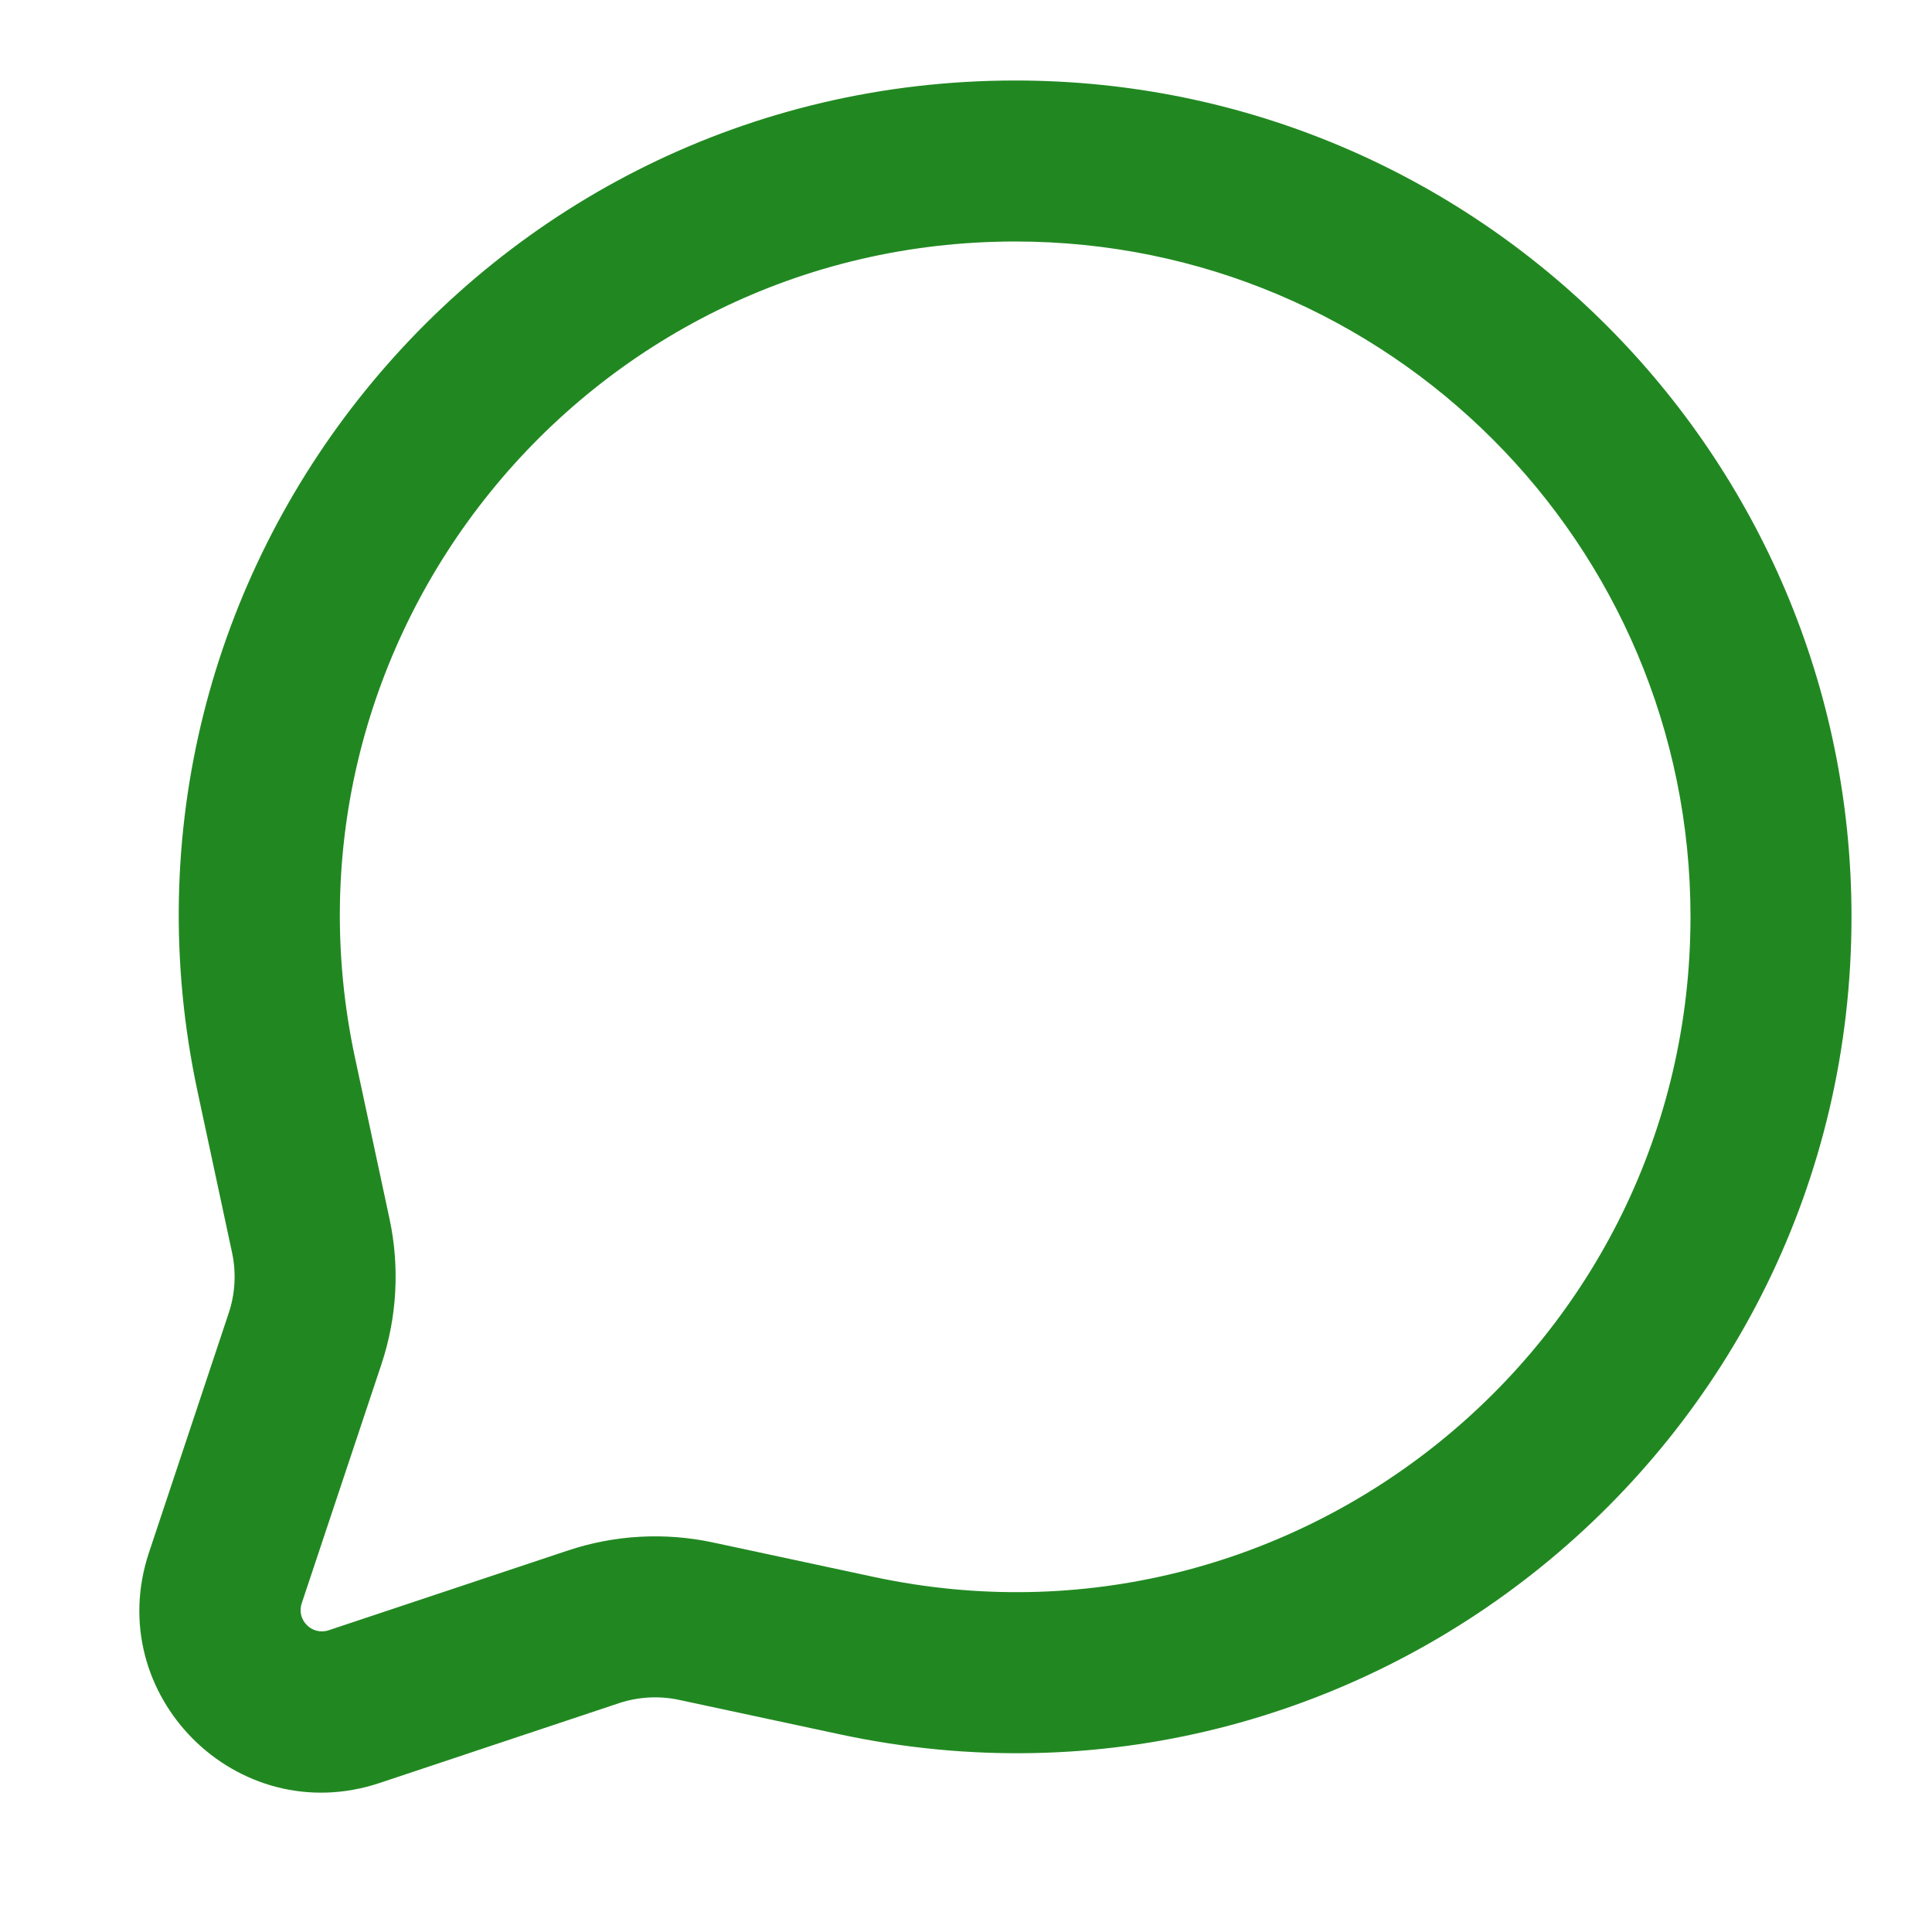 <svg width="24" height="24" viewBox="0 0 24 24" fill="none" xmlns="http://www.w3.org/2000/svg">
<g id="Chat">
<path id="Icon" fill-rule="evenodd" clip-rule="evenodd" d="M2.455 13.564C1.069 7.098 5.999 1 12.612 1C18.349 1 23 5.651 23 11.388C23 18.001 16.902 22.93 10.435 21.545L8.438 21.117C8.189 21.063 7.929 21.078 7.687 21.158L4.715 22.149C2.945 22.739 1.261 21.055 1.851 19.285L2.841 16.312C2.922 16.07 2.936 15.811 2.883 15.562L2.455 13.564ZM12.612 3C7.272 3 3.292 7.924 4.411 13.145L4.839 15.142C4.967 15.741 4.932 16.364 4.739 16.945L3.748 19.917C3.679 20.124 3.876 20.32 4.082 20.252L7.055 19.261C7.636 19.067 8.258 19.033 8.857 19.161L10.854 19.589C16.076 20.708 21 16.728 21 11.388C21 6.755 17.244 3 12.612 3Z" fill="#218821"/>
</g>
</svg>
